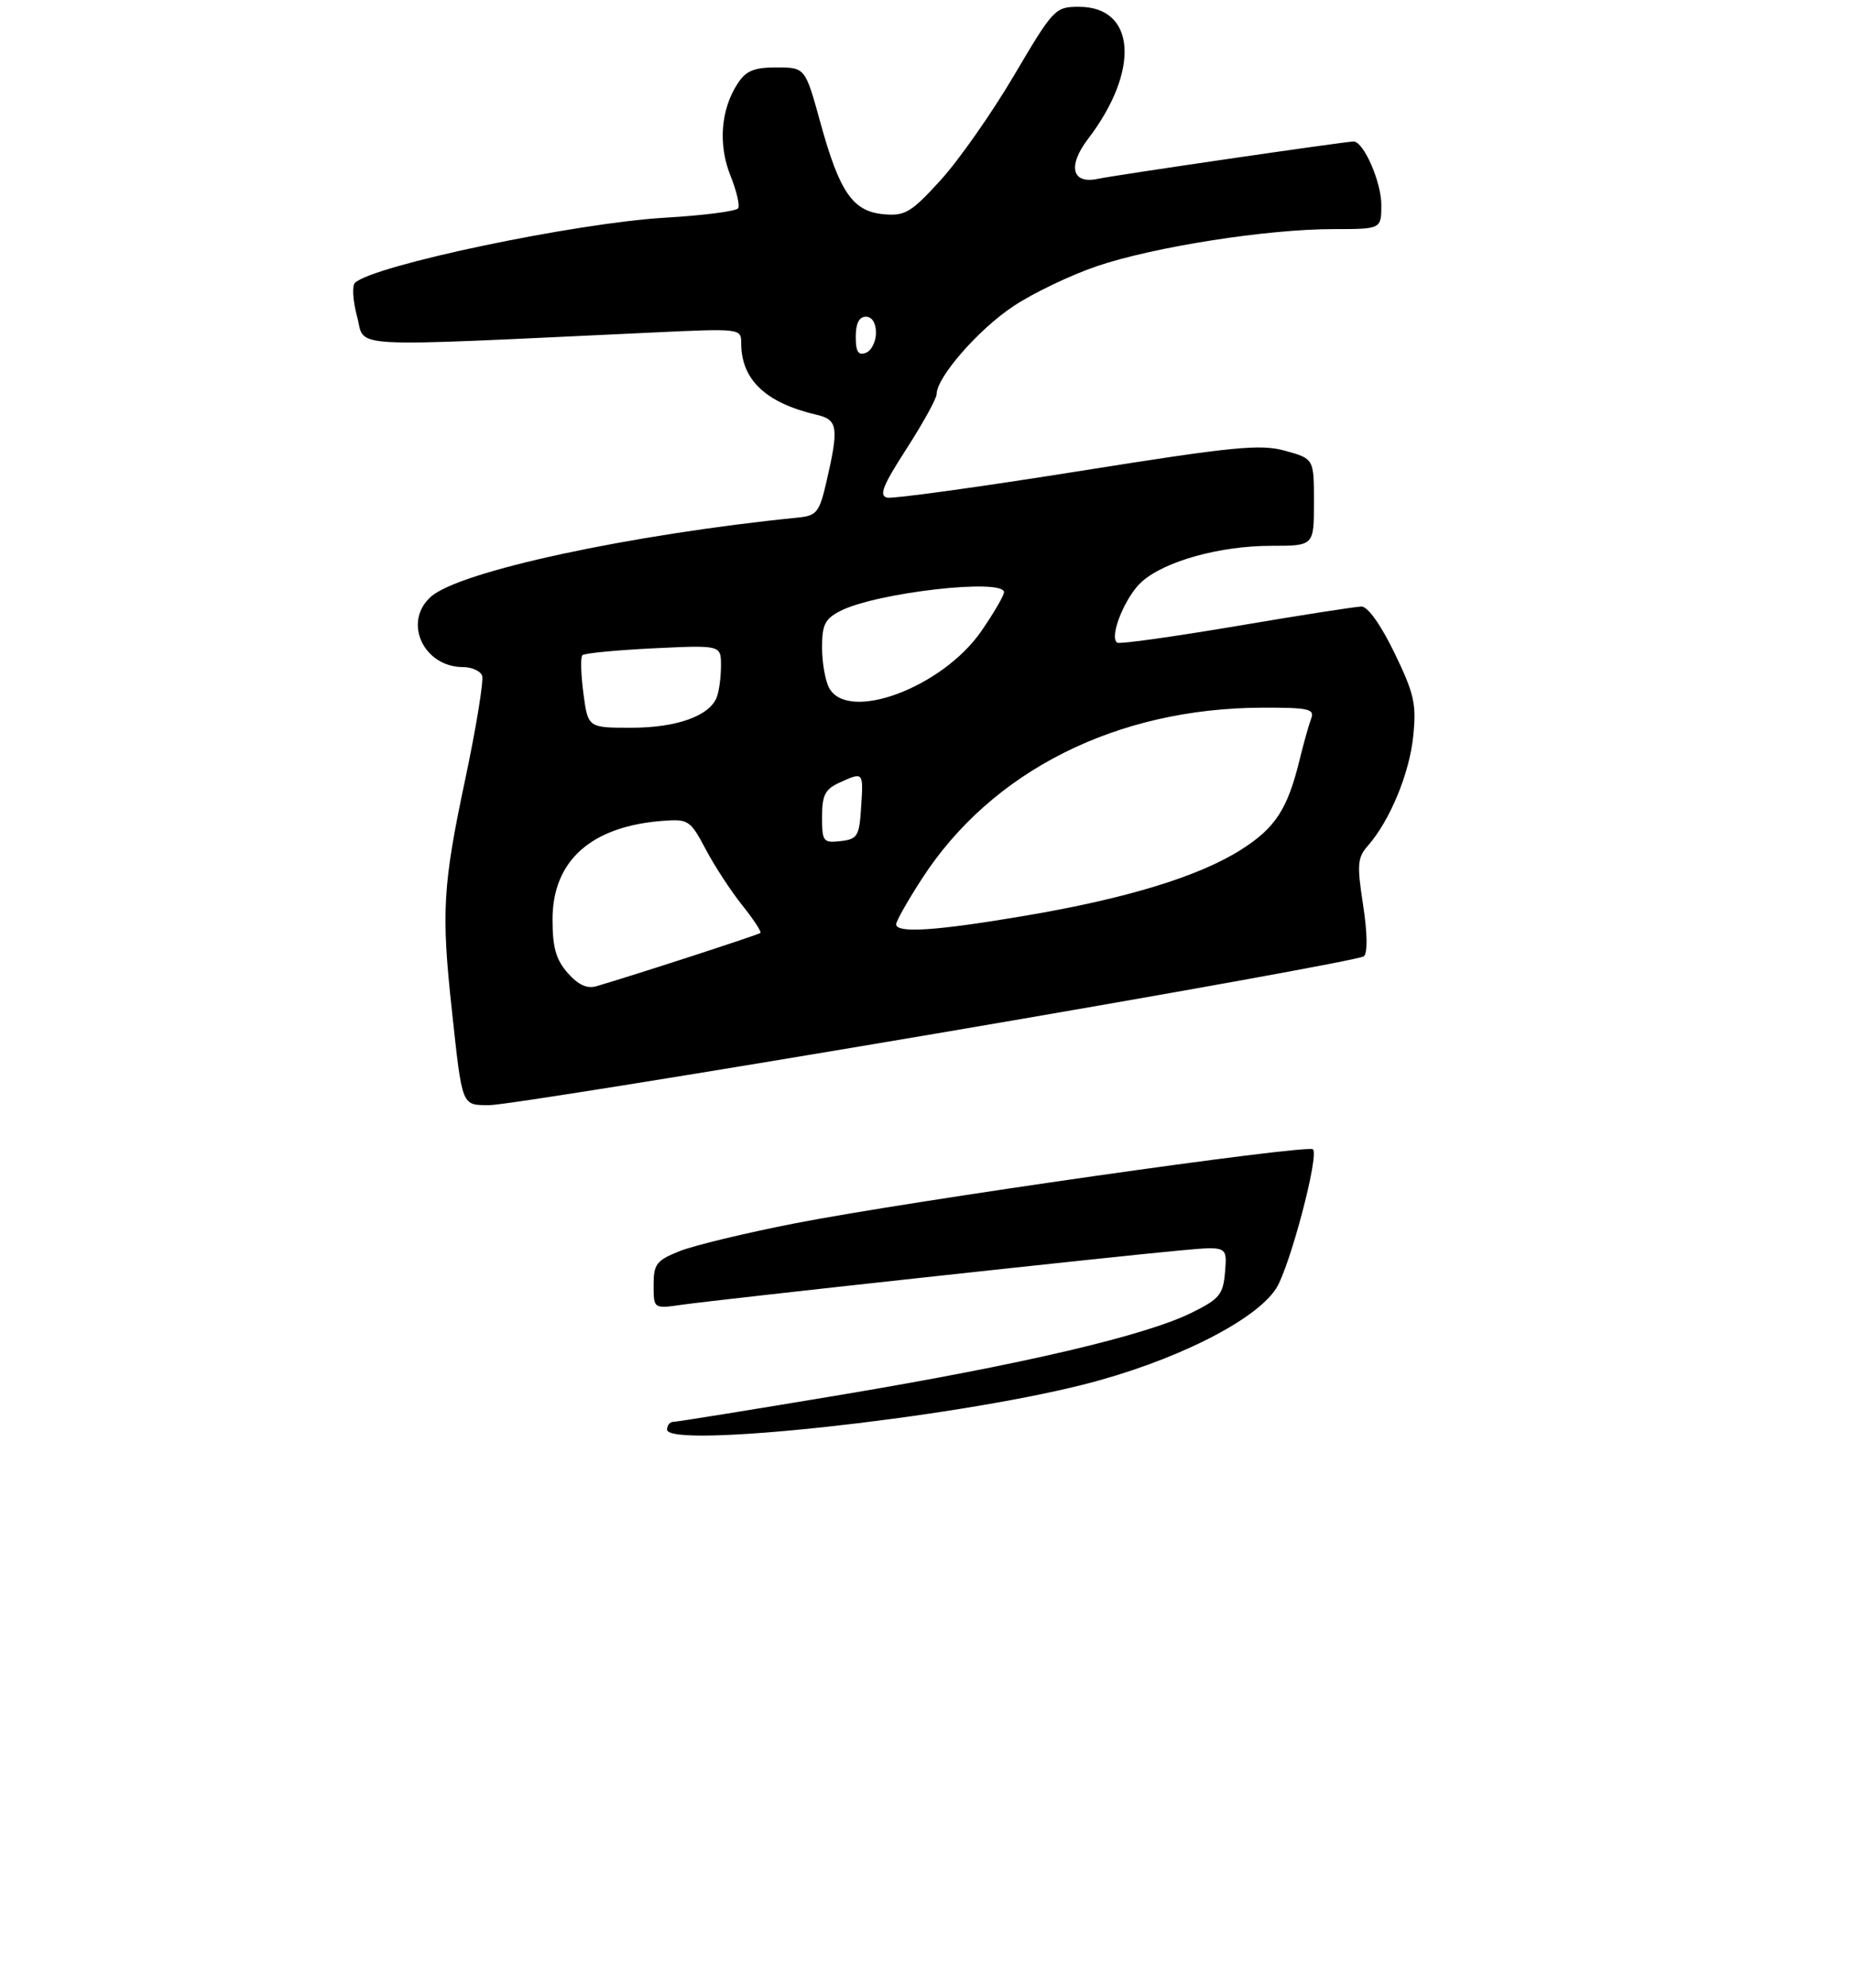 <?xml version="1.0" encoding="UTF-8" standalone="no"?>
<!DOCTYPE svg PUBLIC "-//W3C//DTD SVG 1.1//EN" "http://www.w3.org/Graphics/SVG/1.1/DTD/svg11.dtd" >
<svg xmlns="http://www.w3.org/2000/svg" xmlns:xlink="http://www.w3.org/1999/xlink" version="1.1" viewBox="0 0 275 295">
 <g >
 <path fill="currentColor"
d=" M 138.93 153.38 C 173.34 147.54 201.91 142.38 202.42 141.91 C 202.98 141.39 202.93 138.40 202.29 134.28 C 201.37 128.29 201.45 127.27 203.01 125.50 C 206.25 121.82 209.17 114.80 209.73 109.28 C 210.23 104.49 209.89 102.97 206.96 96.91 C 204.93 92.73 203.00 90.01 202.06 90.01 C 201.20 90.02 192.85 91.32 183.50 92.91 C 174.15 94.49 166.20 95.60 165.82 95.38 C 164.52 94.59 166.99 88.48 169.50 86.28 C 172.98 83.24 181.11 81.00 188.68 81.00 C 195.00 81.00 195.00 81.00 195.00 74.54 C 195.00 68.08 195.00 68.08 190.75 66.90 C 187.03 65.87 183.18 66.25 159.88 69.96 C 145.24 72.29 132.55 74.04 131.67 73.85 C 130.41 73.57 130.99 72.09 134.54 66.59 C 136.99 62.78 139.00 59.14 139.00 58.49 C 139.00 56.00 145.21 48.88 150.37 45.46 C 153.32 43.49 158.93 40.81 162.82 39.49 C 171.31 36.62 188.04 34.00 197.88 34.00 C 205.00 34.00 205.00 34.00 205.00 30.40 C 205.00 27.00 202.37 21.00 200.88 21.00 C 199.67 21.00 165.61 25.97 162.88 26.55 C 159.07 27.35 158.42 24.62 161.47 20.62 C 169.24 10.45 168.57 0.99 160.10 1.01 C 156.60 1.01 156.33 1.29 150.50 11.18 C 147.20 16.77 142.30 23.77 139.60 26.73 C 135.24 31.52 134.32 32.07 131.20 31.80 C 126.58 31.40 124.62 28.59 121.77 18.26 C 119.50 10.02 119.50 10.02 115.27 10.01 C 111.91 10.00 110.72 10.49 109.48 12.39 C 106.97 16.21 106.56 21.44 108.39 26.03 C 109.30 28.28 109.82 30.48 109.55 30.91 C 109.29 31.34 104.44 31.97 98.79 32.30 C 85.40 33.08 55.44 39.37 52.68 41.97 C 52.22 42.40 52.37 44.66 53.00 47.00 C 54.28 51.74 50.32 51.52 96.75 49.35 C 109.90 48.73 110.00 48.75 110.00 50.91 C 110.00 56.36 113.62 59.79 121.25 61.57 C 124.35 62.30 124.51 63.45 122.65 71.50 C 121.61 76.01 121.20 76.53 118.50 76.80 C 93.53 79.31 68.09 84.79 63.92 88.58 C 59.76 92.33 62.86 99.00 68.75 99.00 C 70.02 99.00 71.28 99.57 71.55 100.26 C 71.81 100.96 70.68 107.93 69.02 115.76 C 65.72 131.33 65.48 135.39 67.05 149.83 C 68.63 164.43 68.46 164.00 72.70 164.00 C 74.72 164.00 104.52 159.22 138.93 153.38 Z  M 99.00 212.15 C 99.00 211.52 99.42 211.00 99.94 211.00 C 100.46 211.00 111.74 209.18 125.00 206.96 C 151.89 202.45 170.03 198.20 176.91 194.78 C 181.02 192.74 181.53 192.10 181.81 188.72 C 182.12 184.93 182.12 184.93 175.31 185.55 C 165.68 186.42 106.37 192.88 101.25 193.62 C 97.00 194.23 97.00 194.23 97.00 190.72 C 97.00 187.59 97.41 187.05 100.86 185.67 C 102.99 184.82 110.72 182.96 118.05 181.53 C 134.89 178.24 193.99 169.80 194.85 170.56 C 195.81 171.40 191.43 187.99 189.40 191.19 C 186.33 196.02 174.05 202.14 160.67 205.50 C 140.82 210.50 99.00 215.01 99.00 212.15 Z  M 84.25 144.39 C 82.51 142.41 82.00 140.60 82.00 136.45 C 82.00 127.72 87.73 122.61 98.42 121.81 C 102.16 121.53 102.46 121.74 104.72 126.01 C 106.02 128.48 108.46 132.22 110.14 134.32 C 111.82 136.42 113.04 138.28 112.85 138.45 C 112.54 138.73 93.95 144.77 88.50 146.36 C 87.12 146.76 85.80 146.15 84.25 144.39 Z  M 133.00 137.16 C 133.00 136.69 134.72 133.65 136.82 130.41 C 147.18 114.39 165.74 105.07 187.36 105.02 C 194.21 105.00 195.13 105.21 194.59 106.63 C 194.25 107.52 193.46 110.34 192.84 112.88 C 191.07 120.10 189.25 122.88 184.19 126.09 C 177.95 130.06 167.19 133.35 152.12 135.90 C 138.94 138.14 133.00 138.53 133.00 137.16 Z  M 122.00 121.23 C 122.00 118.01 122.45 117.12 124.55 116.16 C 128.16 114.52 128.14 114.50 127.80 119.75 C 127.53 124.10 127.27 124.53 124.75 124.82 C 122.17 125.11 122.00 124.90 122.00 121.23 Z  M 86.58 102.88 C 86.21 100.07 86.14 97.53 86.43 97.23 C 86.73 96.94 91.48 96.48 96.98 96.21 C 107.00 95.73 107.00 95.73 107.00 98.78 C 107.00 100.46 106.72 102.56 106.38 103.46 C 105.31 106.25 100.41 108.00 93.68 108.00 C 87.26 108.00 87.26 108.00 86.58 102.88 Z  M 123.04 102.07 C 122.47 101.00 122.00 98.31 122.00 96.09 C 122.00 92.69 122.43 91.83 124.75 90.65 C 130.10 87.93 149.00 85.78 149.00 87.89 C 149.00 88.38 147.49 90.97 145.65 93.64 C 139.87 102.03 125.82 107.27 123.04 102.07 Z  M 127.00 49.97 C 127.00 48.00 127.50 47.00 128.50 47.00 C 129.42 47.00 130.00 47.93 130.00 49.39 C 130.00 50.71 129.32 52.05 128.50 52.36 C 127.37 52.79 127.00 52.20 127.00 49.97 Z "/>
</g>
</svg>